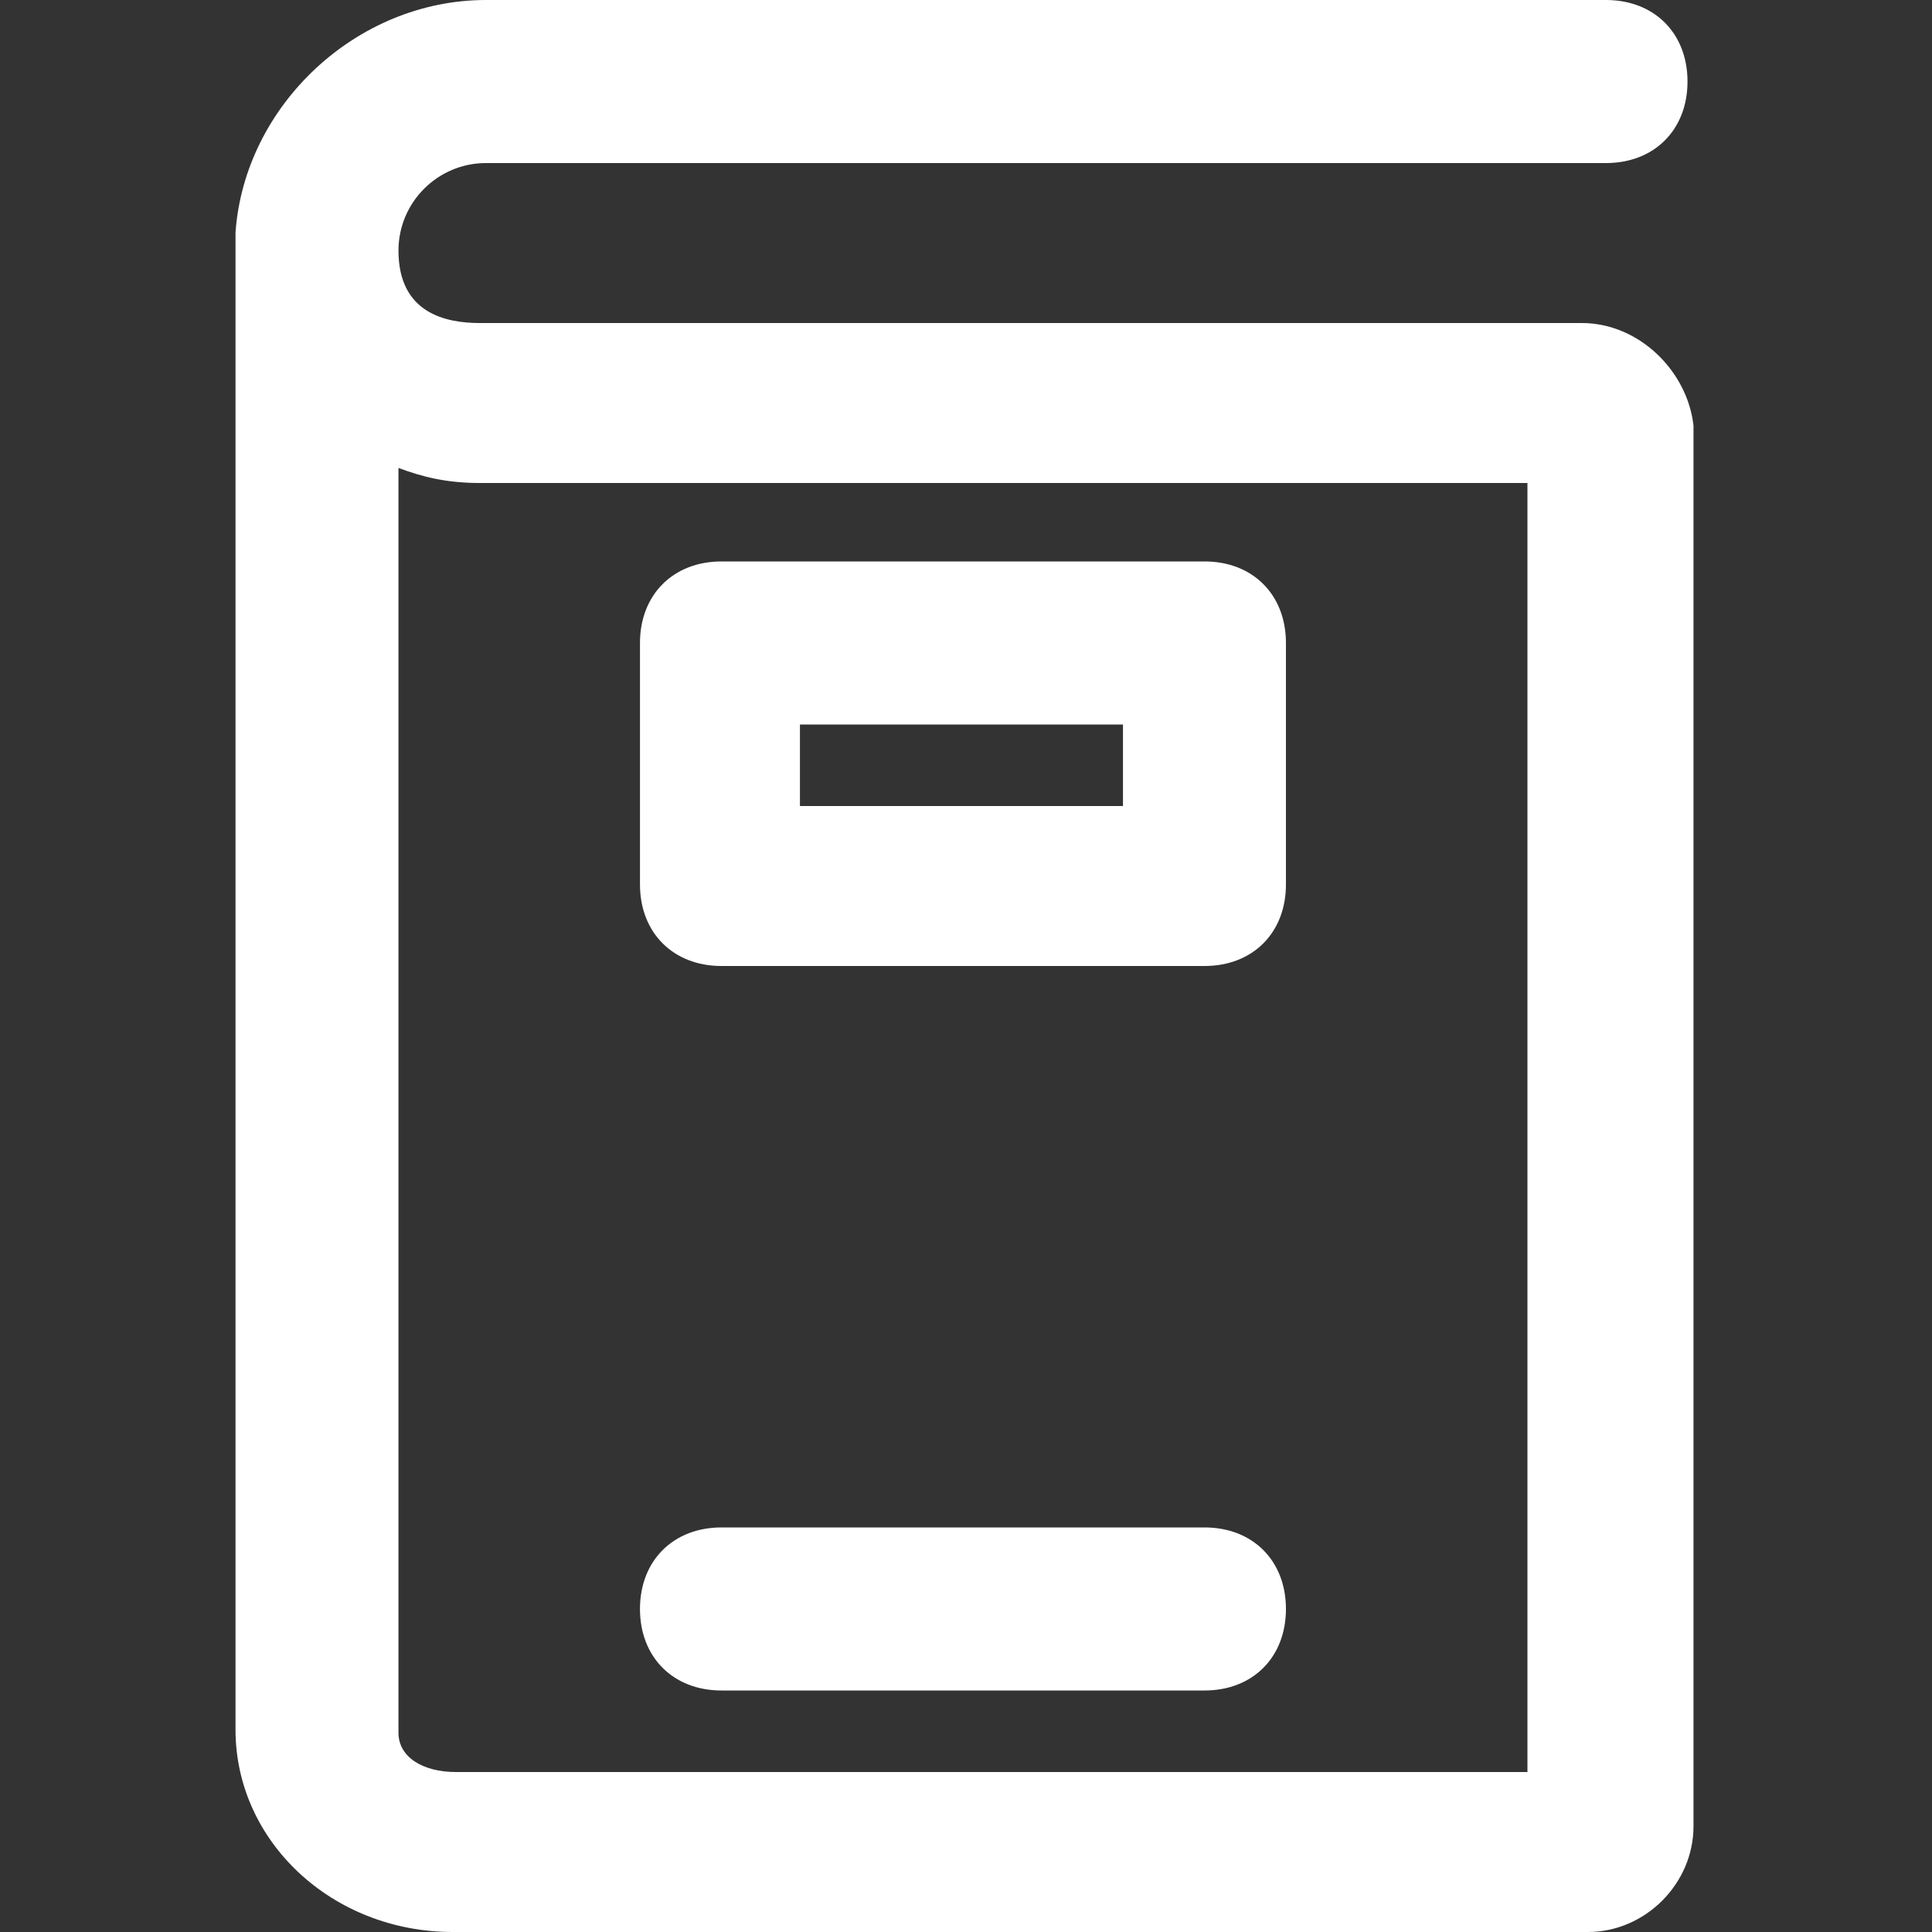 <svg width="20" height="20" viewBox="0 0 20 20" fill="none" xmlns="http://www.w3.org/2000/svg">
<rect x="0" y="0" width="20" height="20" fill="#333333" stroke="none"/>
<path d="M16.375 3.344H4.969C4.625 3.344 4.125 3.25 4.125 2.594C4.125 2.094 4.531 1.688 5.031 1.688H16.625C17.125 1.688 17.469 1.344 17.469 0.844C17.469 0.344 17.125 0 16.625 0H5.031C3.688 0 2.531 1.094 2.438 2.406V2.5V17.906C2.438 19.062 3.438 20 4.688 20H16.438C17.031 20 17.531 19.5 17.531 18.906V4.406C17.469 3.844 16.969 3.344 16.375 3.344ZM15.781 18.344H4.719C4.375 18.344 4.125 18.188 4.125 17.938V4.844C4.375 4.938 4.625 5 4.969 5H15.812V18.344H15.781Z" fill="white"/>
<path d="M7.469 17.5H12.469C12.969 17.5 13.312 17.156 13.312 16.656C13.312 16.156 12.969 15.812 12.469 15.812H7.469C6.969 15.812 6.625 16.156 6.625 16.656C6.625 17.156 6.969 17.5 7.469 17.5Z" fill="white"/>
<path d="M7.469 10H12.469C12.969 10 13.312 9.656 13.312 9.156V6.656C13.312 6.156 12.969 5.812 12.469 5.812H7.469C6.969 5.812 6.625 6.156 6.625 6.656V9.156C6.625 9.656 6.969 10 7.469 10ZM8.281 7.5H11.625V8.344H8.281V7.5Z" fill="white"/>
</svg>
